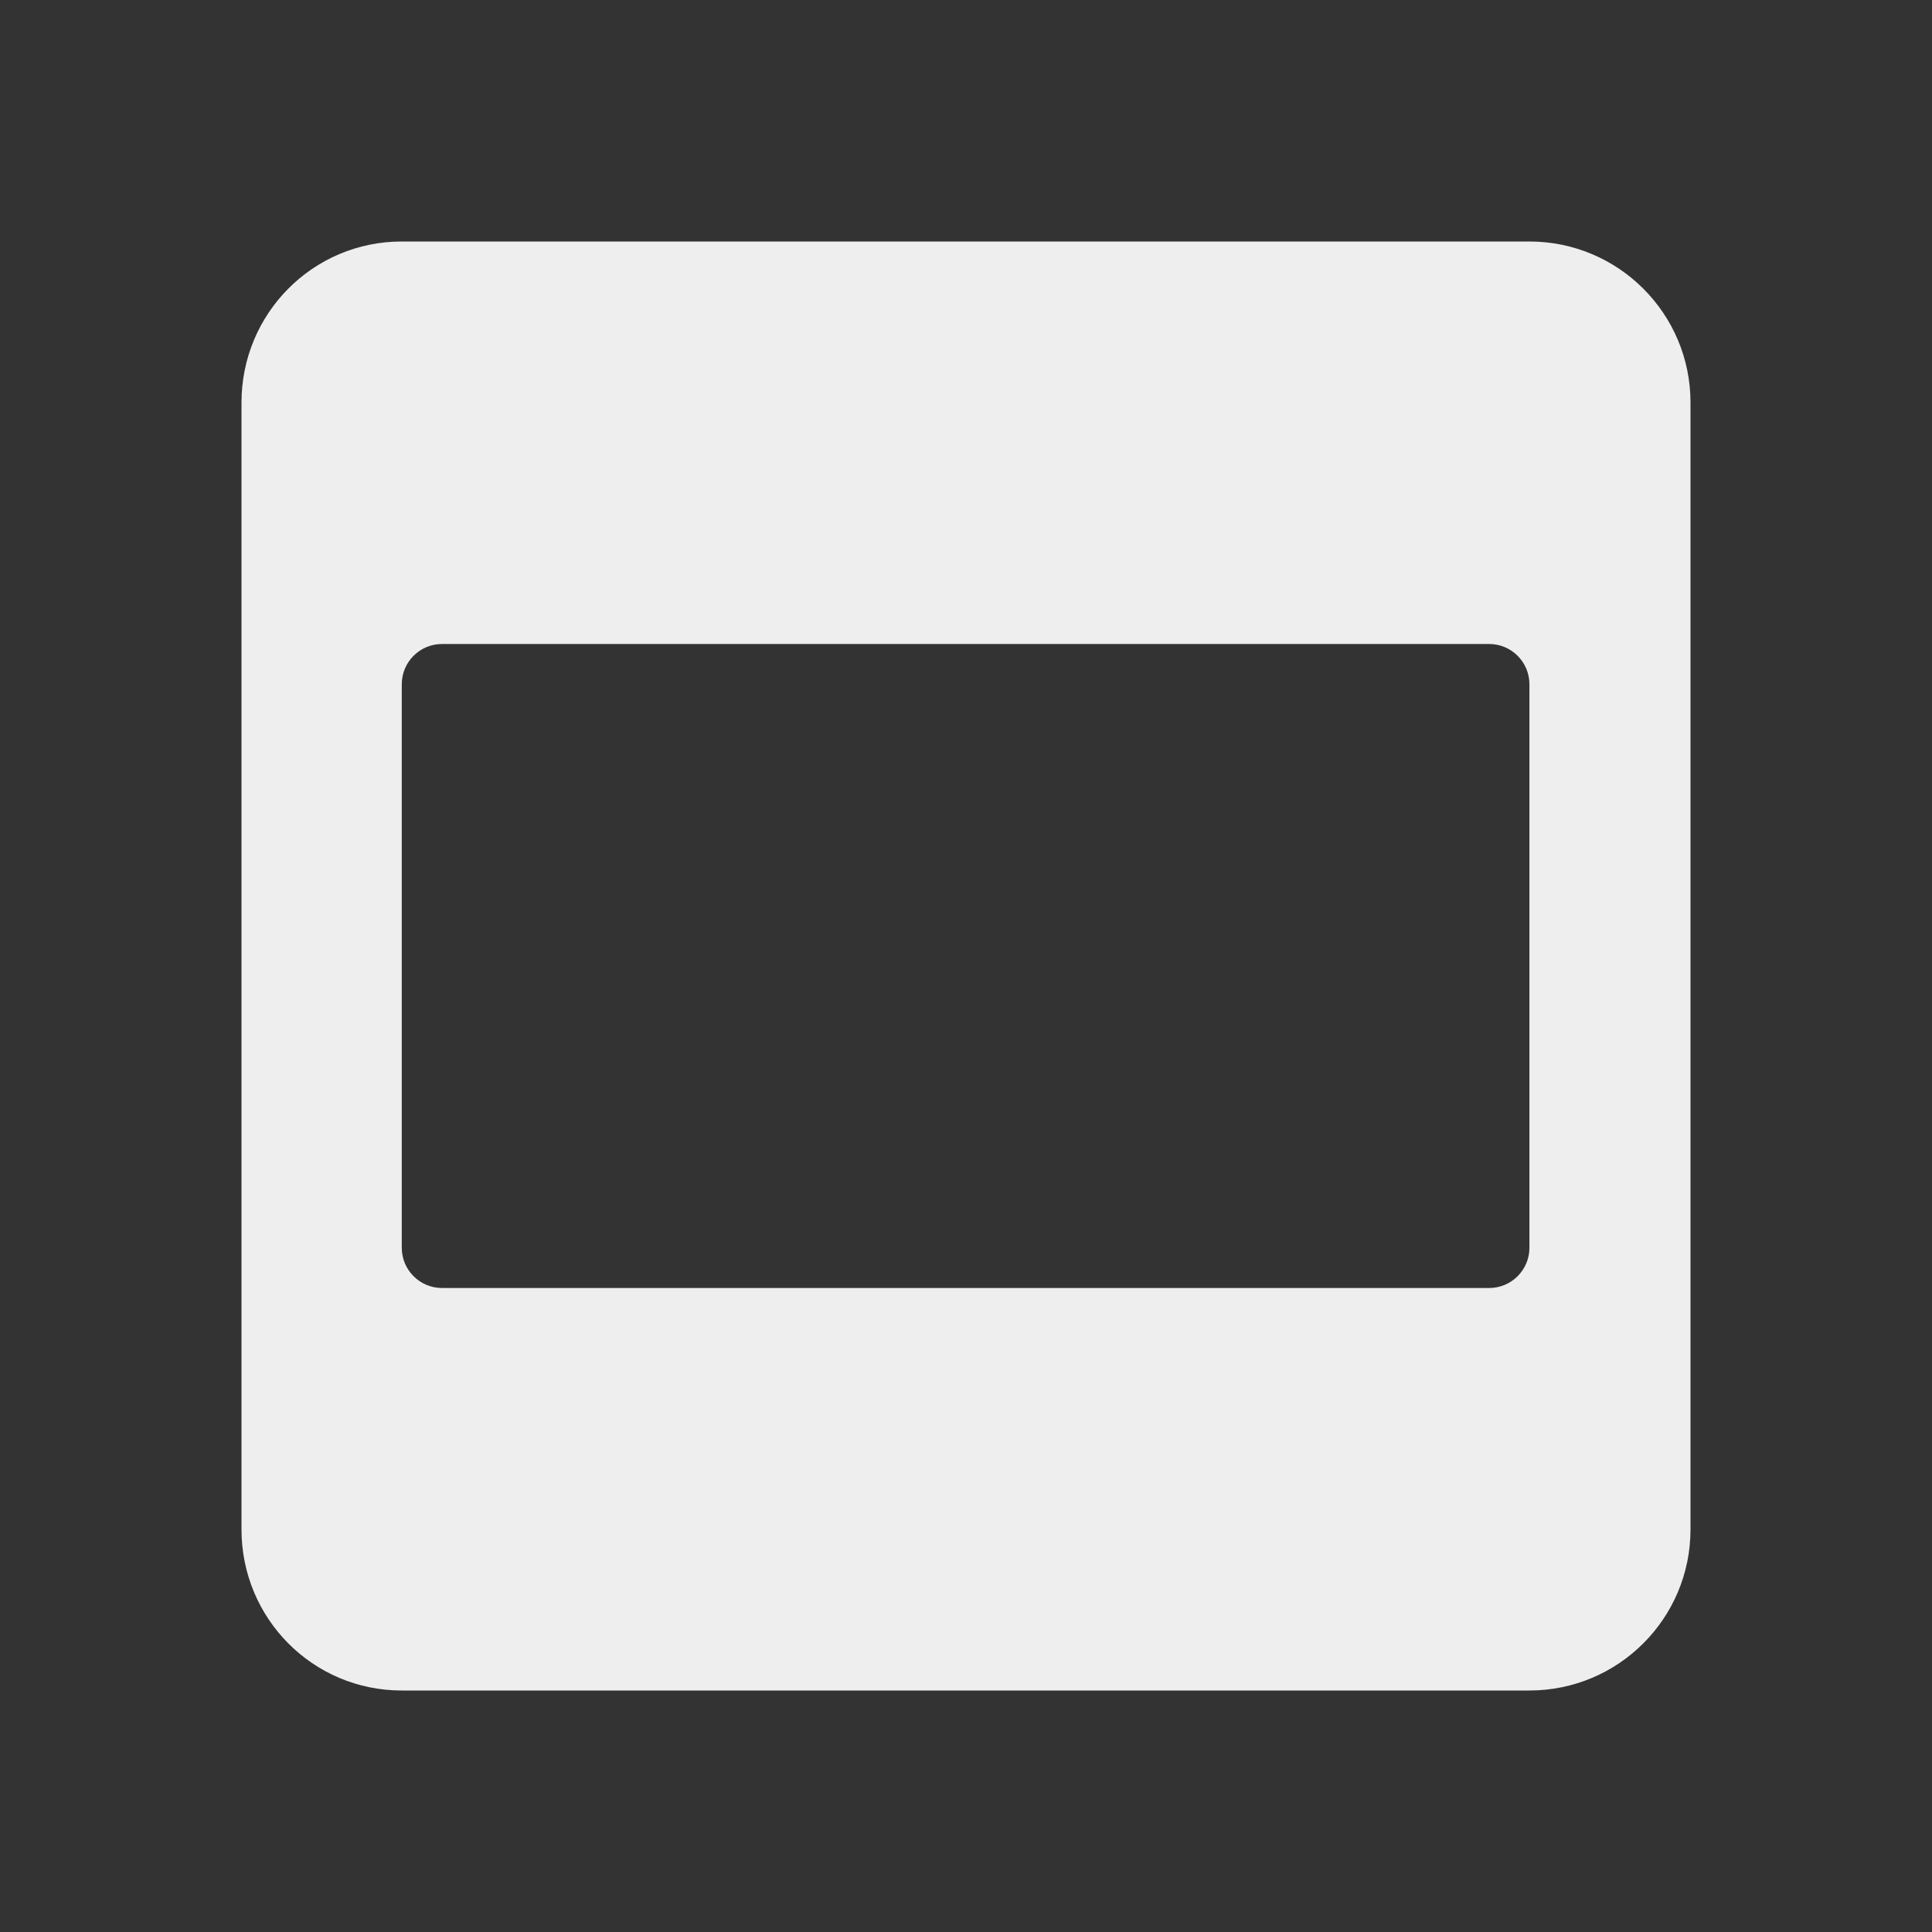 ﻿<?xml version="1.0" encoding="utf-8"?>
<!DOCTYPE svg PUBLIC "-//W3C//DTD SVG 1.1//EN" "http://www.w3.org/Graphics/SVG/1.1/DTD/svg11.dtd">
<svg xmlns="http://www.w3.org/2000/svg" xmlns:xlink="http://www.w3.org/1999/xlink" version="1.1" baseProfile="full" width="24" height="24" viewBox="0 0 24.00 24.00" enable-background="new 0 0 24.00 24.00" xml:space="preserve">
	<rect x="0" y="0" width="24.00" height="24.00" fill="#333333" stroke="none"/>
	<path fill="#eee" fill-opacity="1" stroke-width="1.333" stroke-linejoin="miter" d="M 18.999,3L 4.991,3C 3.886,3 3,3.896 3,5L 3,19C 3,20.105 3.886,21 4.991,21L 18.999,21C 20.104,21 21,20.105 21,19L 21,5C 21,3.896 20.104,3 18.999,3 Z M 18.999,15.5C 18.999,15.776 18.775,16 18.499,16L 5.491,16C 5.215,16 4.991,15.776 4.991,15.5L 4.991,8.5C 4.991,8.224 5.215,8 5.491,8L 18.499,8C 18.775,8 18.999,8.224 18.999,8.5L 18.999,15.5 Z "/>
</svg>
